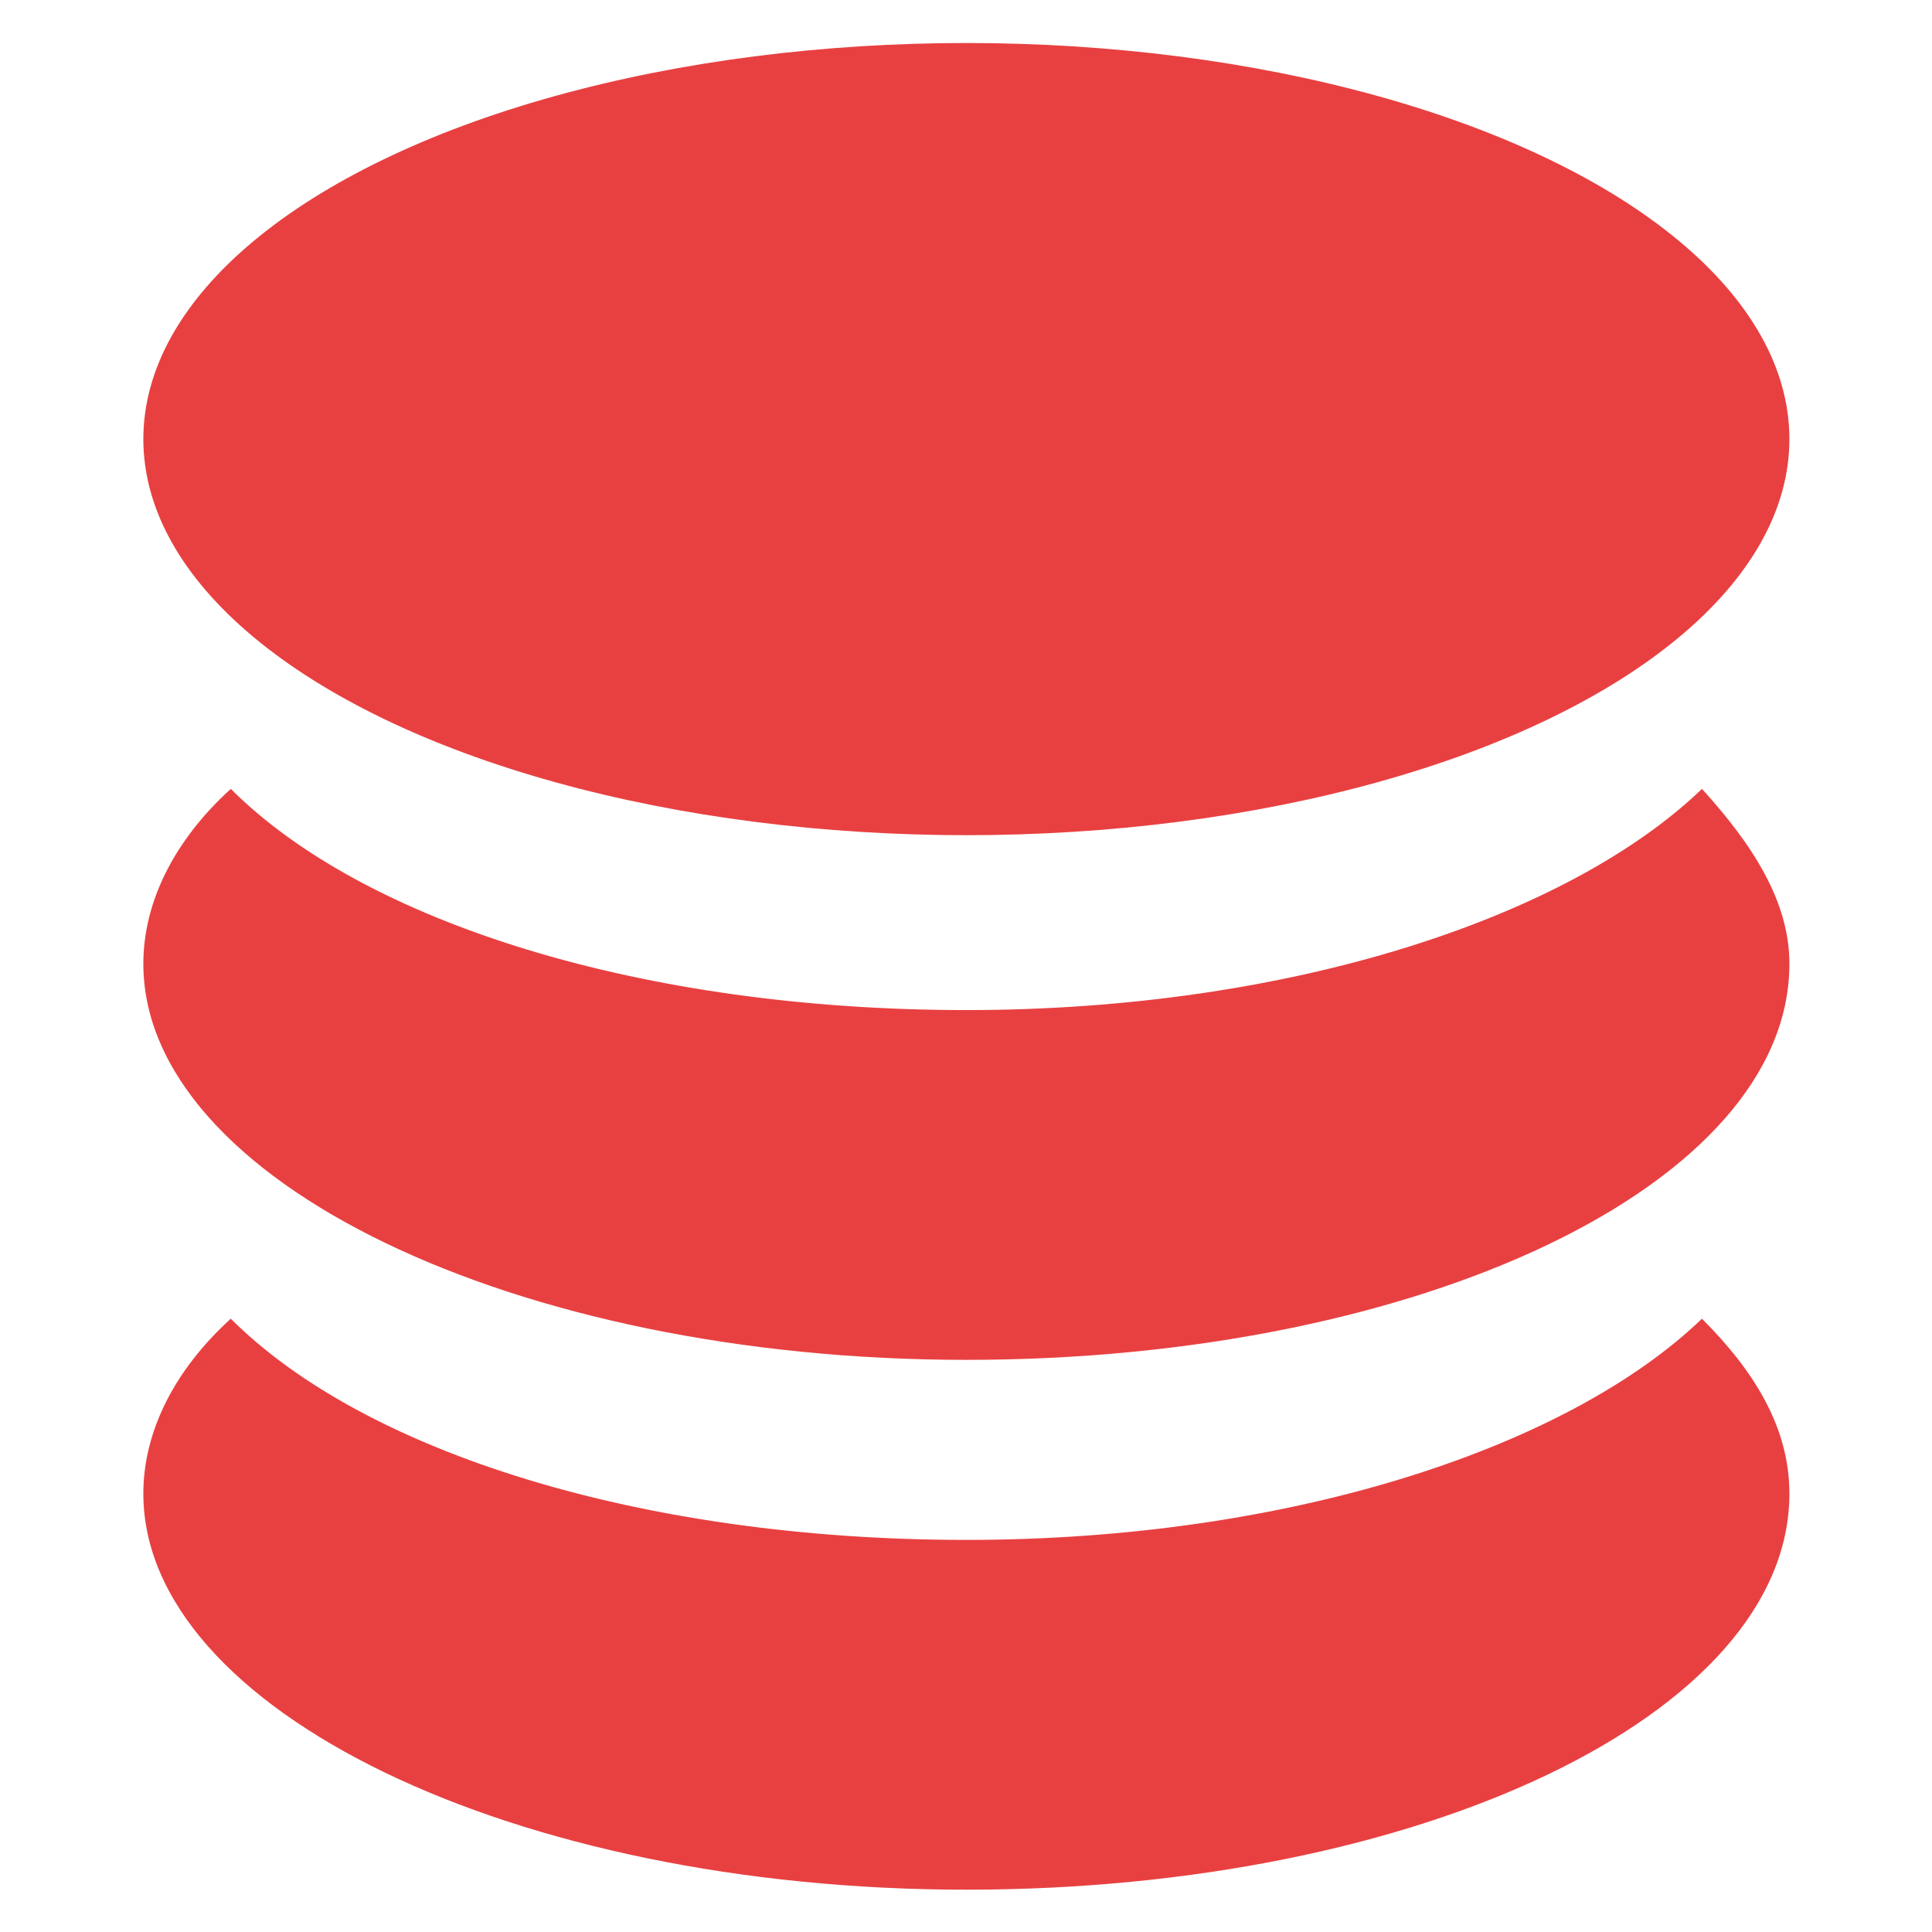 <?xml version="1.0" encoding="UTF-8" standalone="no"?>
<!-- Generator: Adobe Illustrator 21.0.0, SVG Export Plug-In . SVG Version: 6.00 Build 0)  -->

<svg
   xmlns:dc="http://purl.org/dc/elements/1.1/"
   xmlns:cc="http://creativecommons.org/ns#"
   xmlns:rdf="http://www.w3.org/1999/02/22-rdf-syntax-ns#"
   xmlns:svg="http://www.w3.org/2000/svg"
   xmlns="http://www.w3.org/2000/svg"
   xmlns:sodipodi="http://sodipodi.sourceforge.net/DTD/sodipodi-0.dtd"
   xmlns:inkscape="http://www.inkscape.org/namespaces/inkscape"
   version="1.1"
   id="Warstwa_1"
   x="0px"
   y="0px"
   width="32"
   height="32"
   viewBox="0 0 32 32"
   xml:space="preserve"
   inkscape:version="0.91 r13725"
   sodipodi:docname="oneprovider-logo.svg"><defs
     id="defs49" /><sodipodi:namedview
     pagecolor="#ffffff"
     bordercolor="#666666"
     borderopacity="1"
     objecttolerance="10"
     gridtolerance="10"
     guidetolerance="10"
     inkscape:pageopacity="0"
     inkscape:pageshadow="2"
     inkscape:window-width="1706"
     inkscape:window-height="660"
     id="namedview47"
     showgrid="false"
     inkscape:zoom="3.1624758"
     inkscape:cx="-33.042522"
     inkscape:cy="21.614061"
     inkscape:window-x="0"
     inkscape:window-y="0"
     inkscape:window-maximized="0"
     inkscape:current-layer="Warstwa_1" /><style
     type="text/css"
     id="style3">
	.st0{fill:#1E1E1C;}
	.st1{fill:#E84041;}
	.st2{fill:#595959;}
</style><g
     id="g29"
     transform="matrix(0.852,0,0,0.852,-17.733,-16.924)"><g
       id="g31"><path
         class="st1"
         d="m 53.9,45.5 c -2.6,2.5 -8,4.3 -14.3,4.3 -6.3,0 -11.7,-1.7 -14.3,-4.3 -1.1,1 -1.7,2.2 -1.7,3.4 0,4.2 7.2,7.7 16,7.7 8.8,0 16,-3.4 16,-7.7 0,-1.3 -0.7,-2.4 -1.7,-3.4 z"
         id="path33"
         inkscape:connector-curvature="0"
         style="fill:#e84041" /><path
         class="st1"
         d="m 53.9,35.2 c -2.6,2.5 -8,4.3 -14.3,4.3 -6.3,0 -11.7,-1.7 -14.3,-4.3 -1.1,1 -1.7,2.2 -1.7,3.4 0,4.2 7.2,7.7 16,7.7 8.8,0 16,-3.4 16,-7.7 0,-1.2 -0.7,-2.3 -1.7,-3.4 z"
         id="path35"
         inkscape:connector-curvature="0"
         style="fill:#e84041" /><ellipse
         class="st1"
         cx="39.6"
         cy="28.4"
         rx="16"
         ry="7.7"
         id="ellipse37"
         style="fill:#e84041" /></g></g></svg>